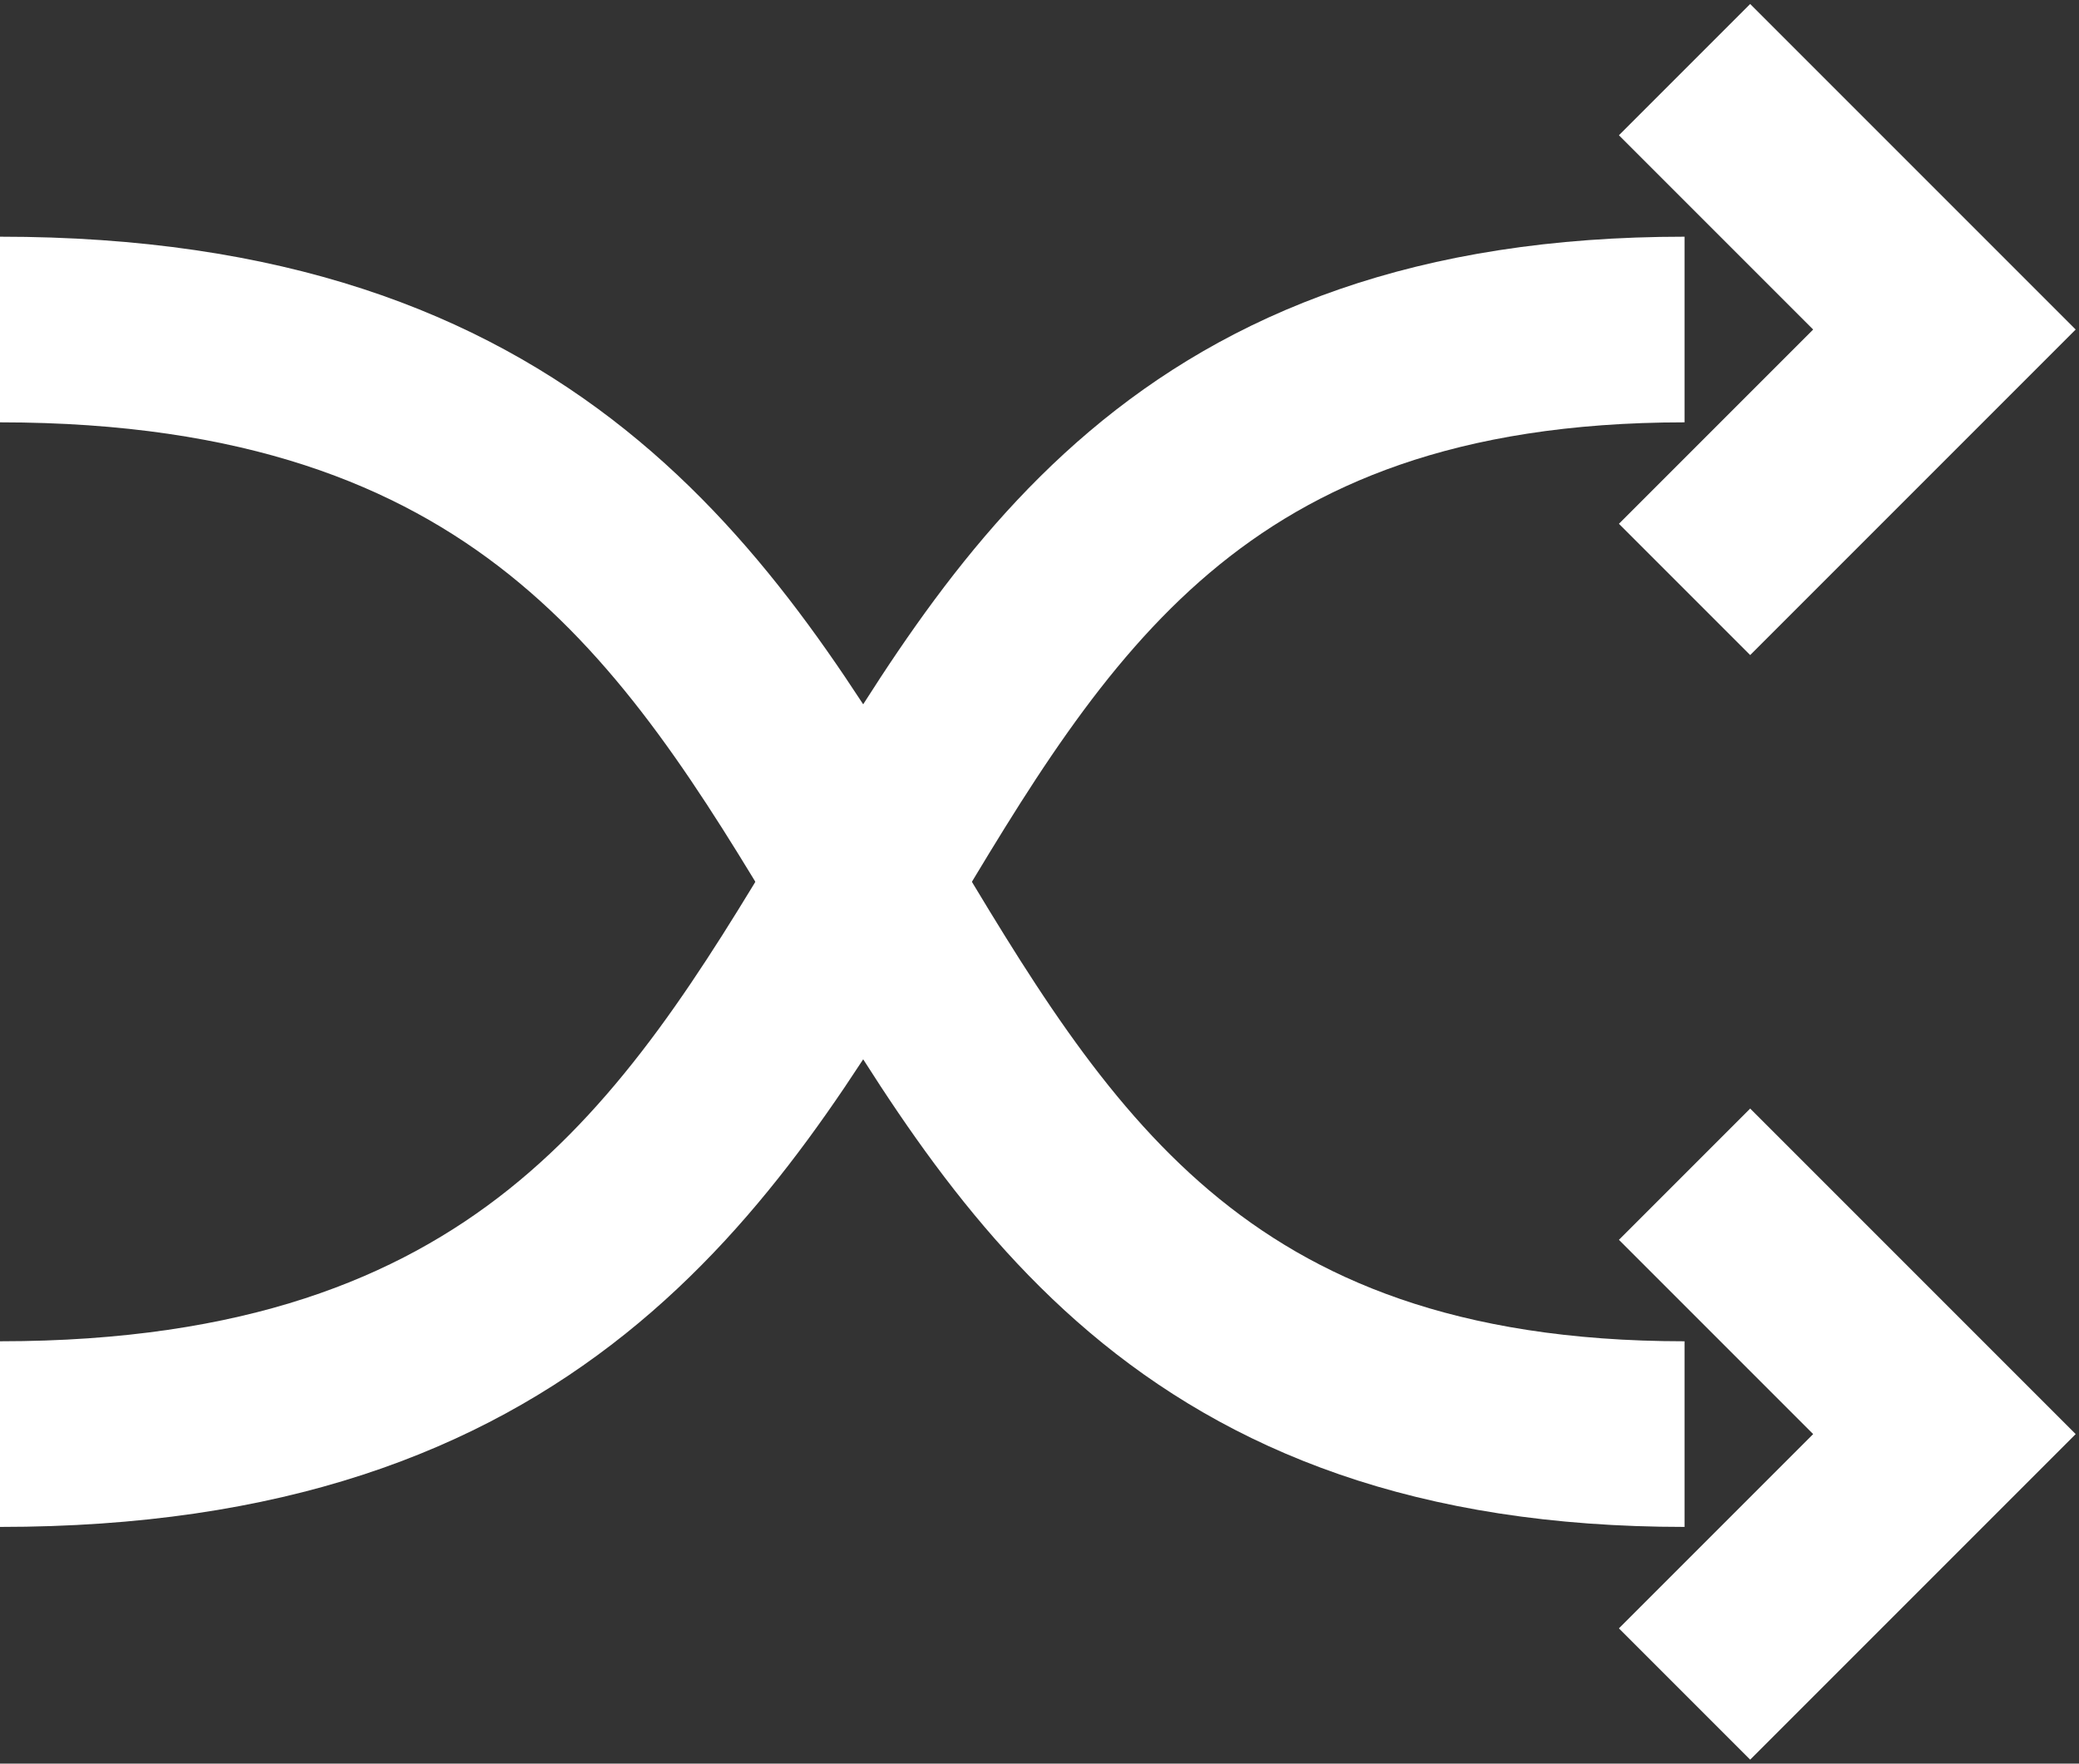 <svg width="448" height="380" viewBox="0 0 448 380" fill="none" xmlns="http://www.w3.org/2000/svg">
<rect x="0" y="0" width="448" height="380" fill="#333333" stroke="none"/>
<path d="M0 71C226.731 71 148.587 309 363 309" stroke="white" stroke-width="40"/>
<path d="M0 309C226.731 309 148.587 71 363 71" stroke="white" stroke-width="40"/>
<path d="M363 15L419 71L363 127" stroke="white" stroke-width="40"/>
<path d="M363 253L419 309L363 365" stroke="white" stroke-width="40"/>
</svg>
